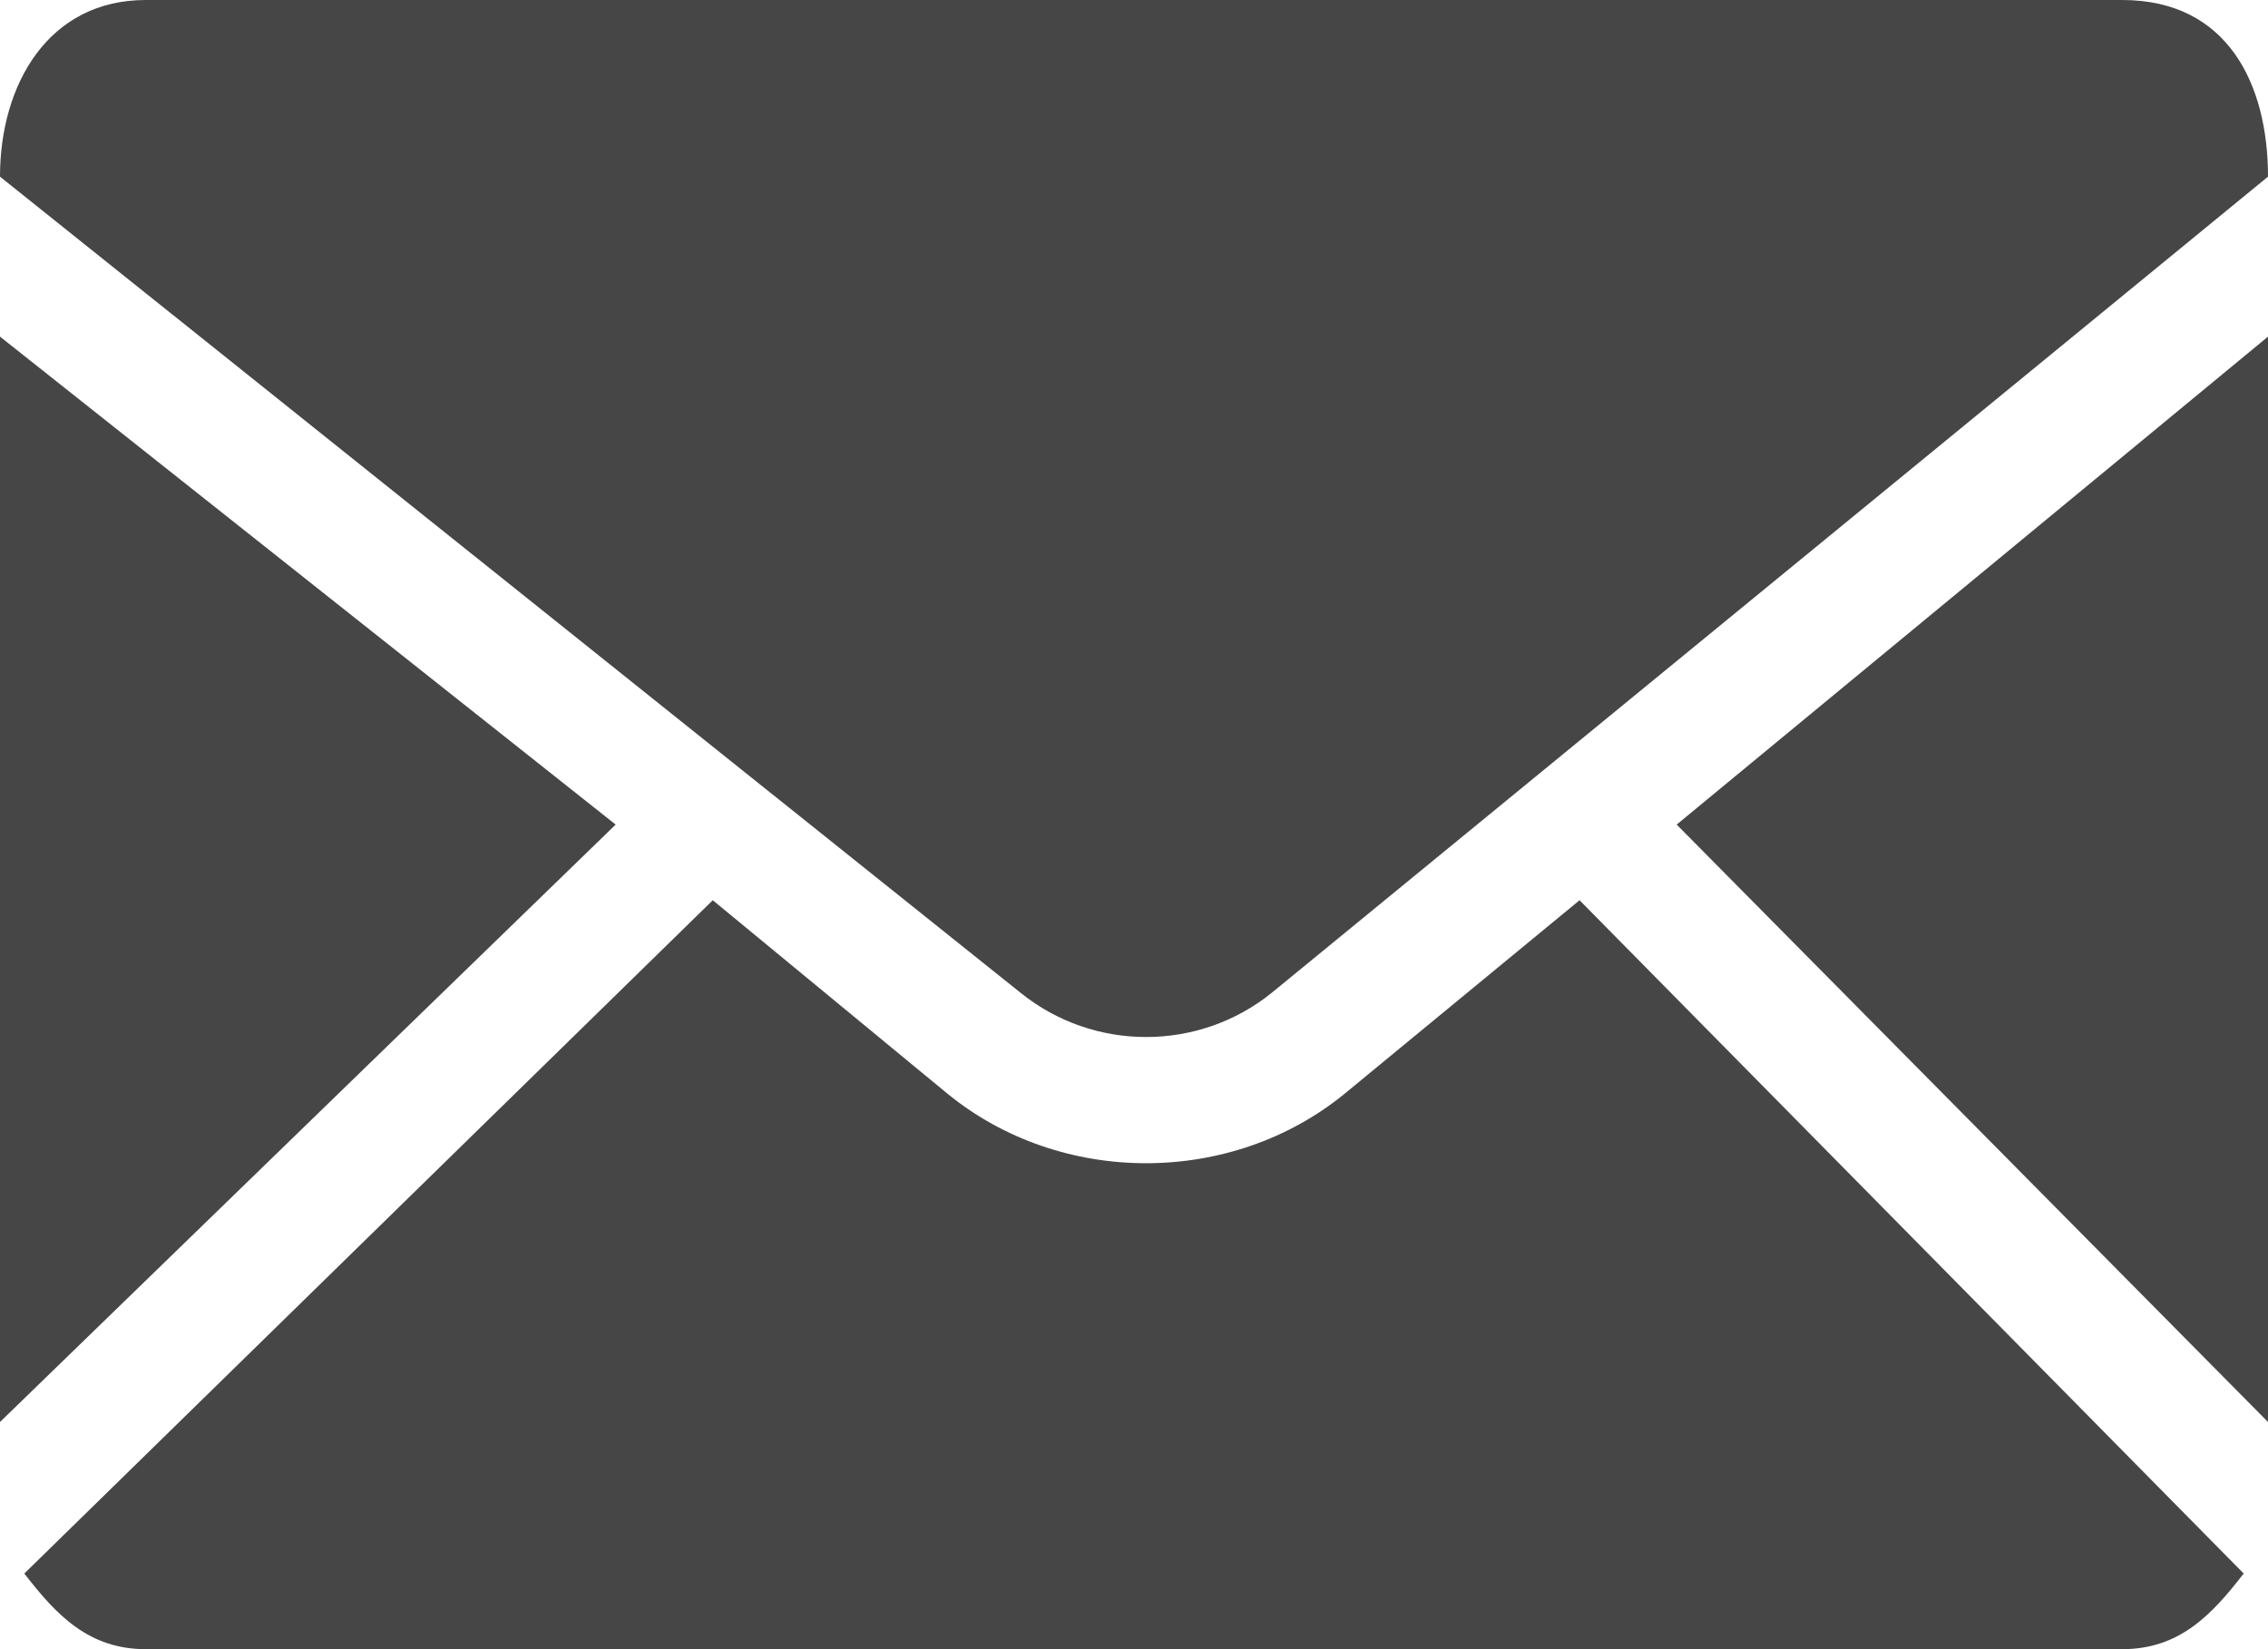 <?xml version="1.0" encoding="UTF-8"?>
<svg width="11px" height="8px" viewBox="0 0 11 8" version="1.1" xmlns="http://www.w3.org/2000/svg" xmlns:xlink="http://www.w3.org/1999/xlink">
    <!-- Generator: sketchtool 53.2 (72643) - https://sketchapp.com -->
    <title>9FD625D4-50CF-4CE4-A09F-ED8E693195E3</title>
    <desc>Created with sketchtool.</desc>
    <g id="Symbols" stroke="none" stroke-width="1" fill="none" fill-rule="evenodd">
        <g id="card-doctor" transform="translate(-25, -126)" fill="#464646">
            <g id="icon/mail" transform="translate(25, 126)">
                <g id="MAIL">
                    <polygon id="Path" points="11 6.898 11 1.633 8.132 4"></polygon>
                    <path d="M0,0.857 L4.95,4.816 C5.304,5.102 5.814,5.102 6.168,4.816 L11,0.857 C11,0.408 10.804,0 10.293,0 L0.707,0 C0.236,0 0,0.408 0,0.857 Z" id="Path"></path>
                    <path d="M3.457,4.367 L0.118,7.633 C0.275,7.837 0.432,8 0.707,8 L10.293,8 C10.568,8 10.725,7.837 10.882,7.633 L7.661,4.367 L6.521,5.306 C5.971,5.755 5.146,5.755 4.596,5.306 L3.457,4.367 Z" id="Path"></path>
                    <polygon id="Path" points="0 1.633 0 6.898 2.986 4"></polygon>
                </g>
            </g>
        </g>
    </g>
</svg>